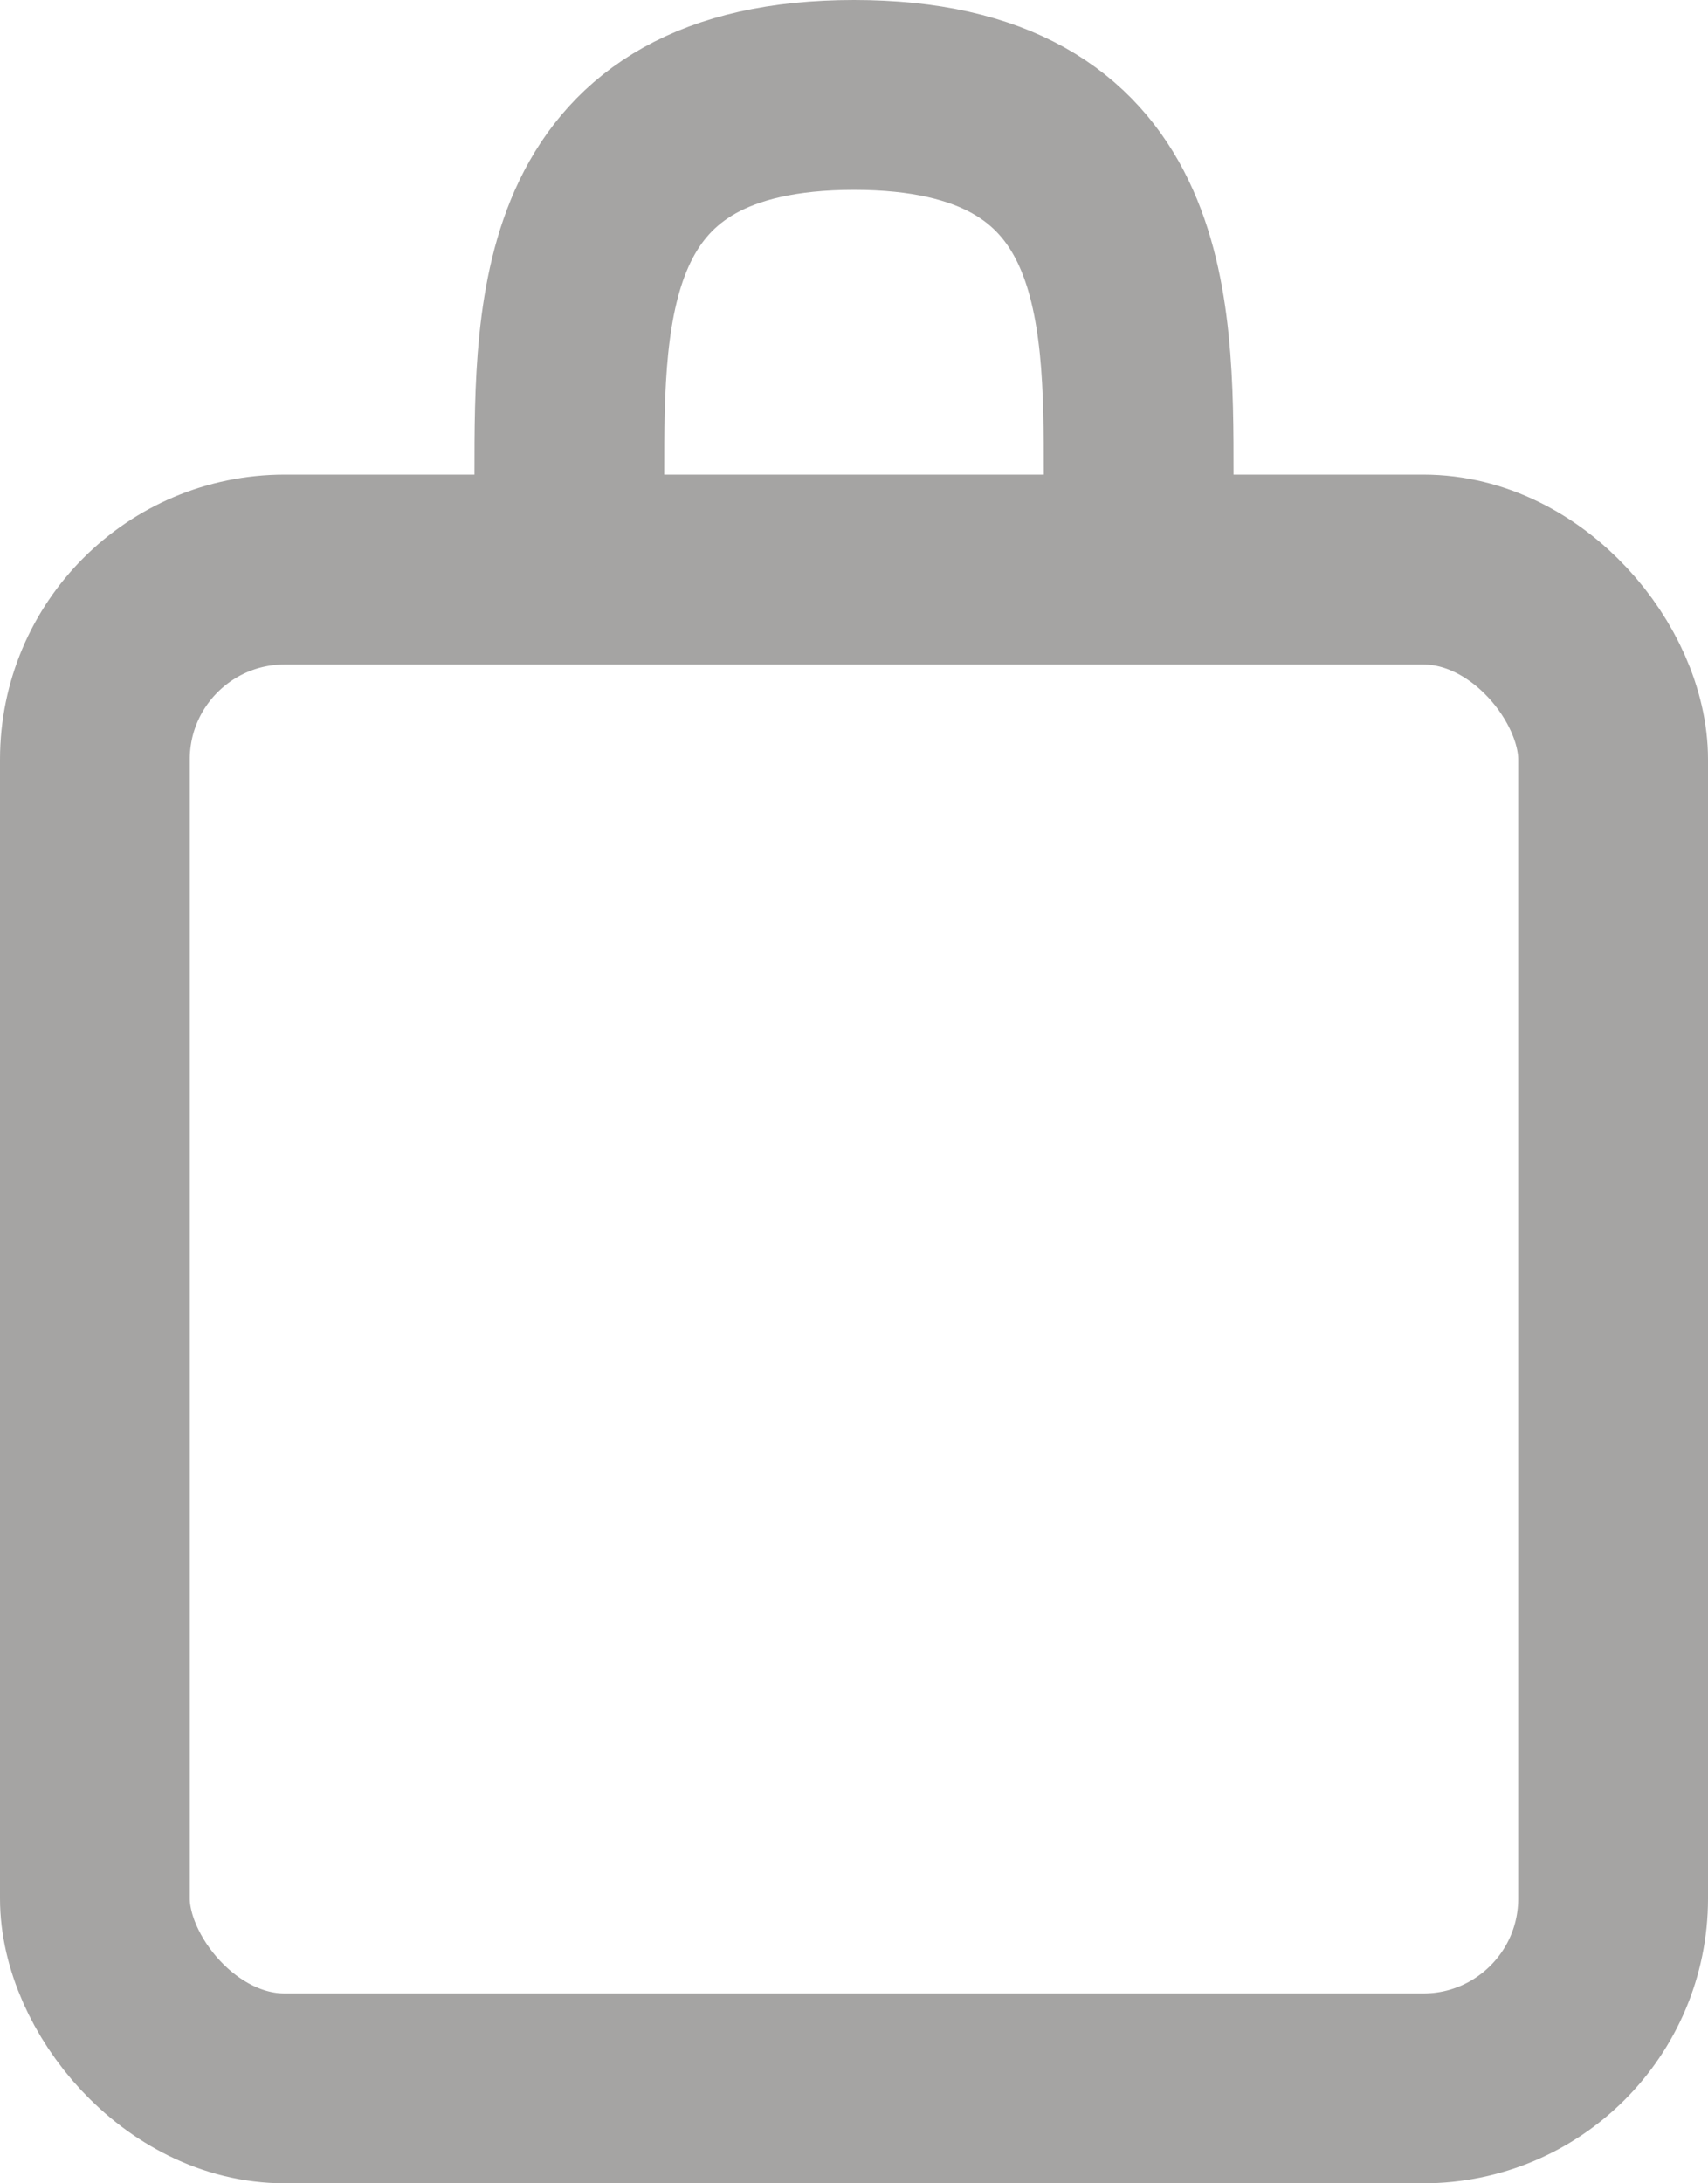 <?xml version="1.0" encoding="UTF-8"?>
<svg width="18px" height="23px" viewBox="0 0 18 23" version="1.1" xmlns="http://www.w3.org/2000/svg" xmlns:xlink="http://www.w3.org/1999/xlink">
    <!-- Generator: Sketch 47.1 (45422) - http://www.bohemiancoding.com/sketch -->
    <title>bag</title>
    <desc>Created with Sketch.</desc>
    <defs></defs>
    <g id="Page-1" stroke="none" stroke-width="1" fill="none" fill-rule="evenodd">
        <g id="Artboard" transform="translate(-243, -25)" stroke="#A5A4A3" stroke-width="2">
            <g id="bag" transform="translate(245, 26)">
                <rect id="Rectangle" x="-1" y="5" width="16" height="16" rx="2"></rect>
                <path d="M10,4 C10,2.222 10,0 7,0 C4,1.85037171e-16 4,2.222 4,4" id="Oval-5" stroke-linecap="round" stroke-linejoin="round"></path>
            </g>
        </g>
    </g>
</svg>